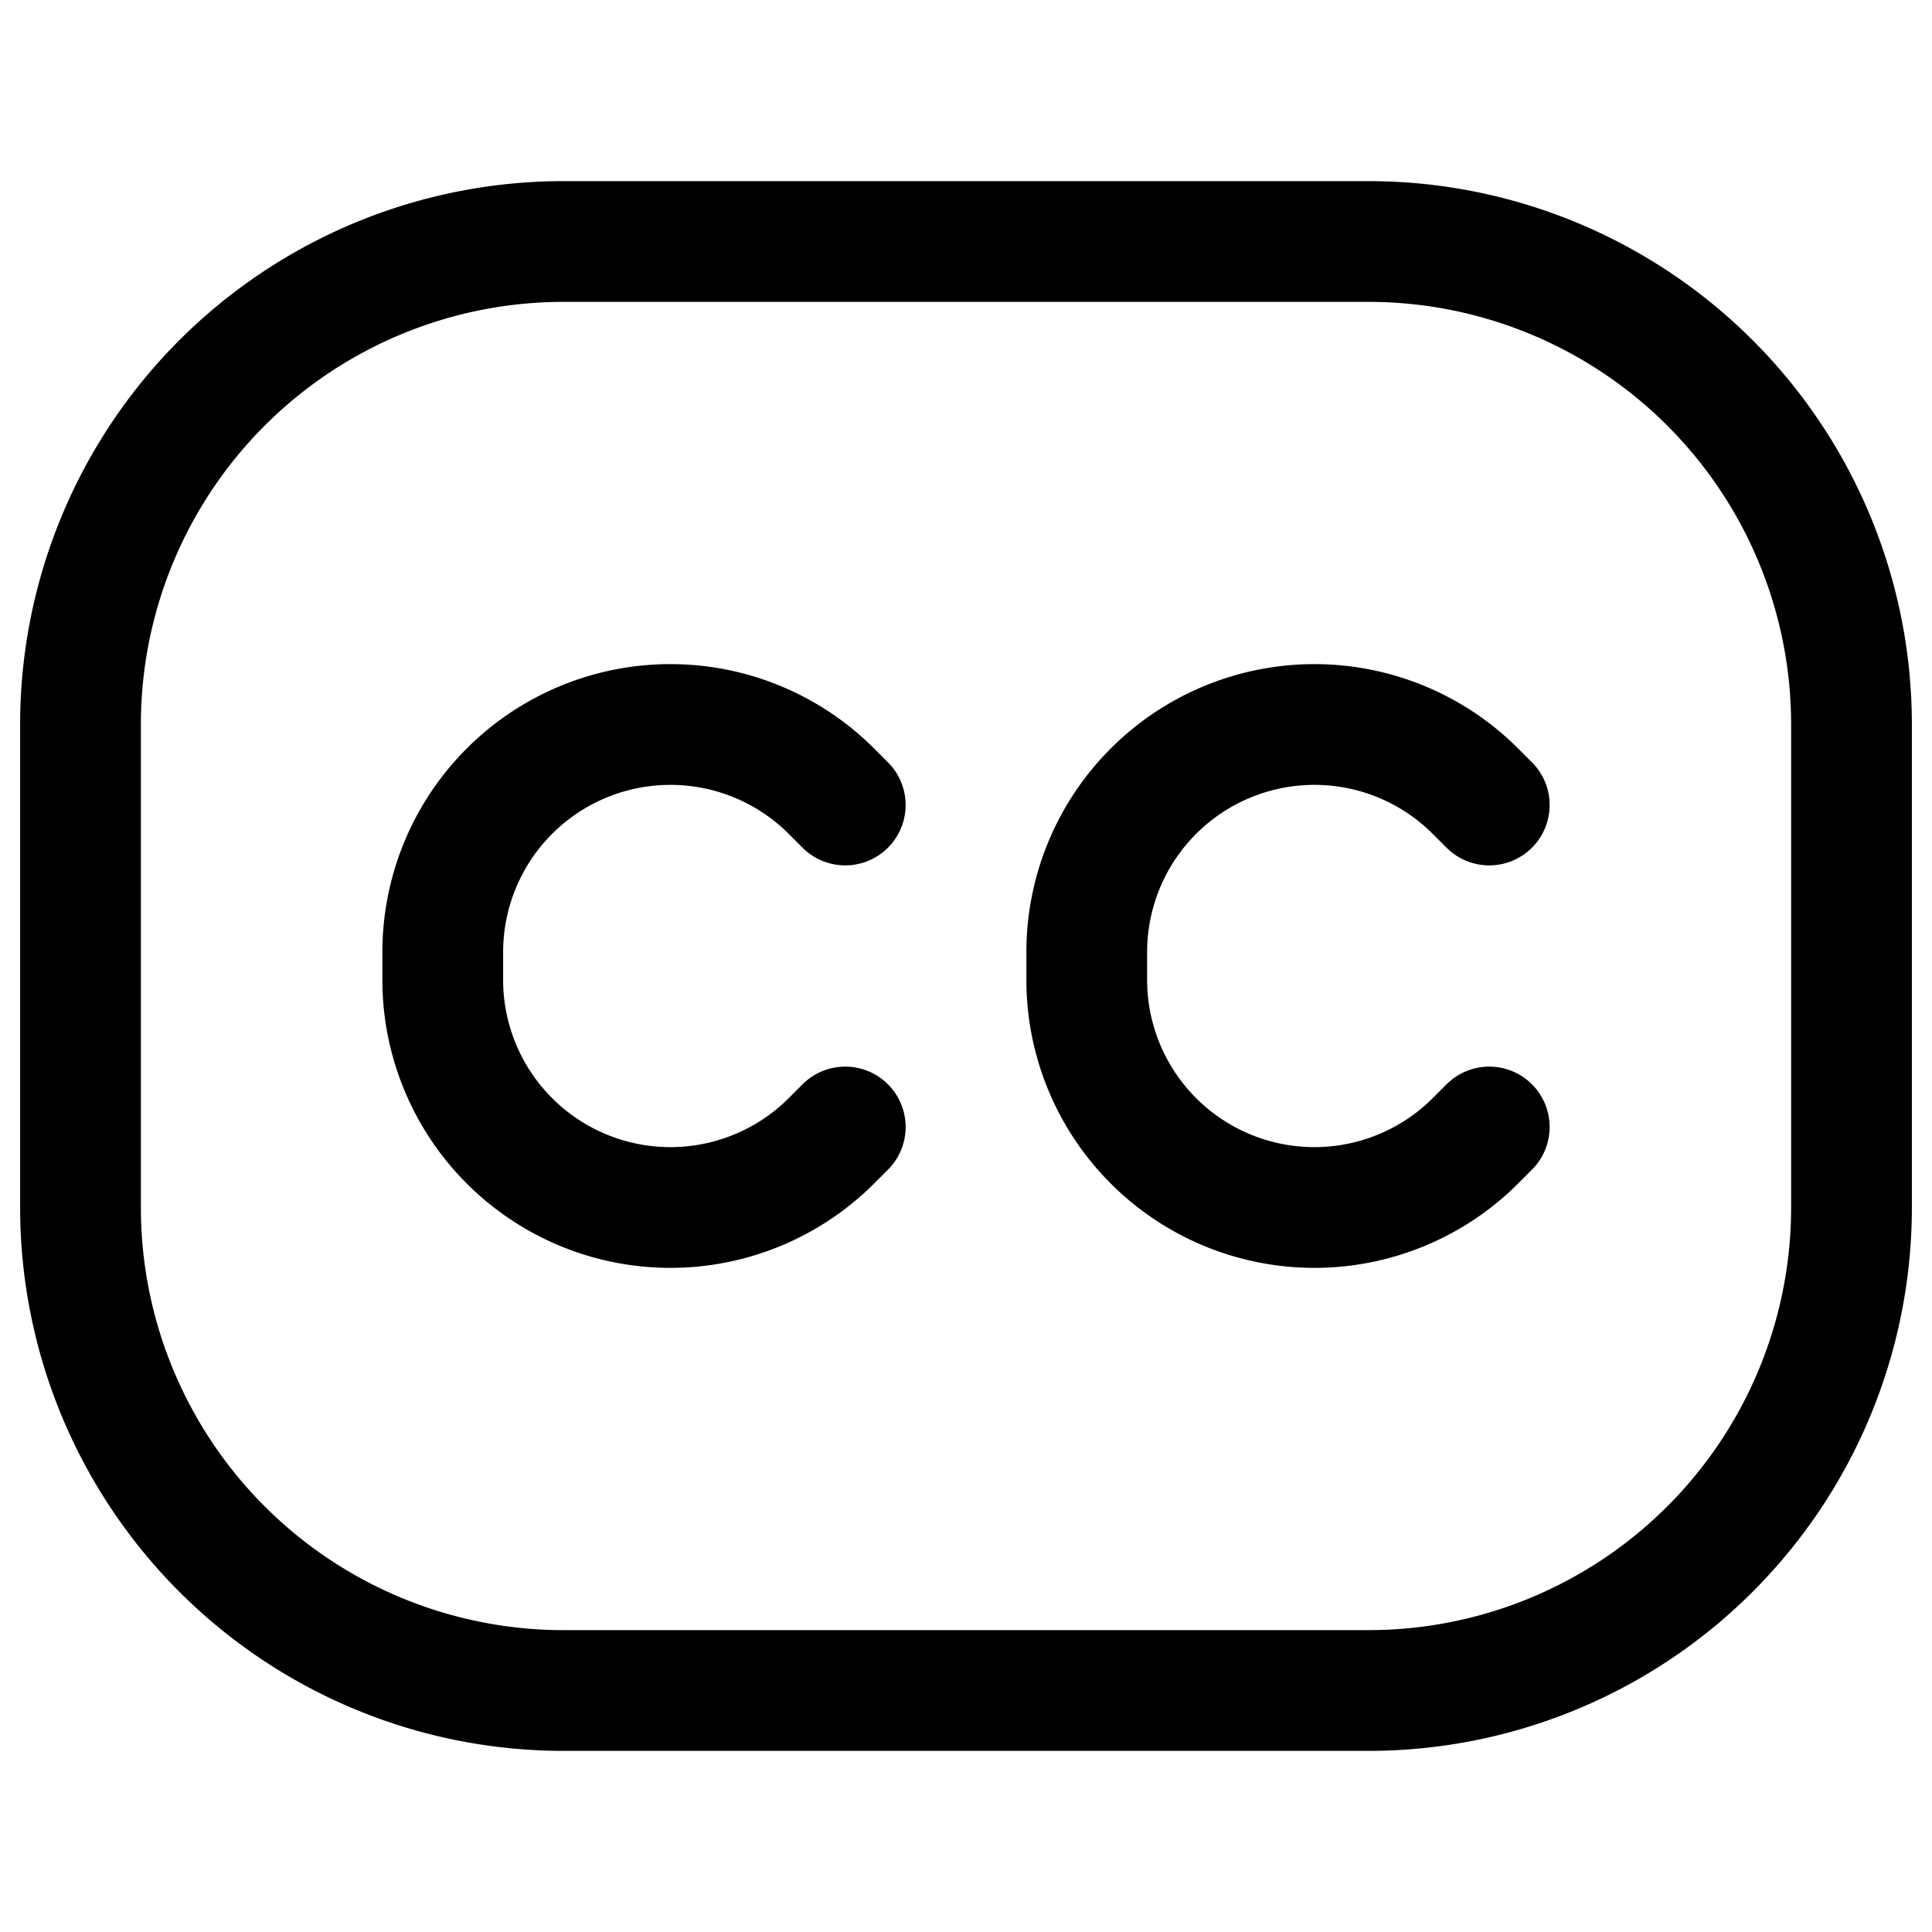 <svg xmlns="http://www.w3.org/2000/svg" width="1em" height="1em" viewBox="0 0 24 24"><g fill="none" stroke="currentColor" stroke-width="1.5"><path d="M1 15V9a6 6 0 0 1 6-6h10a6 6 0 0 1 6 6v6a6 6 0 0 1-6 6H7a6 6 0 0 1-6-6Z"/><path stroke-linecap="round" d="m10.5 10l-.172-.172a2.828 2.828 0 0 0-2-.828v0A2.828 2.828 0 0 0 5.5 11.828v.344A2.828 2.828 0 0 0 8.328 15v0c.75 0 1.47-.298 2-.828L10.5 14m8-4l-.172-.172a2.828 2.828 0 0 0-2-.828v0a2.828 2.828 0 0 0-2.828 2.828v.344A2.828 2.828 0 0 0 16.328 15v0c.75 0 1.47-.298 2-.828L18.5 14"/></g></svg>